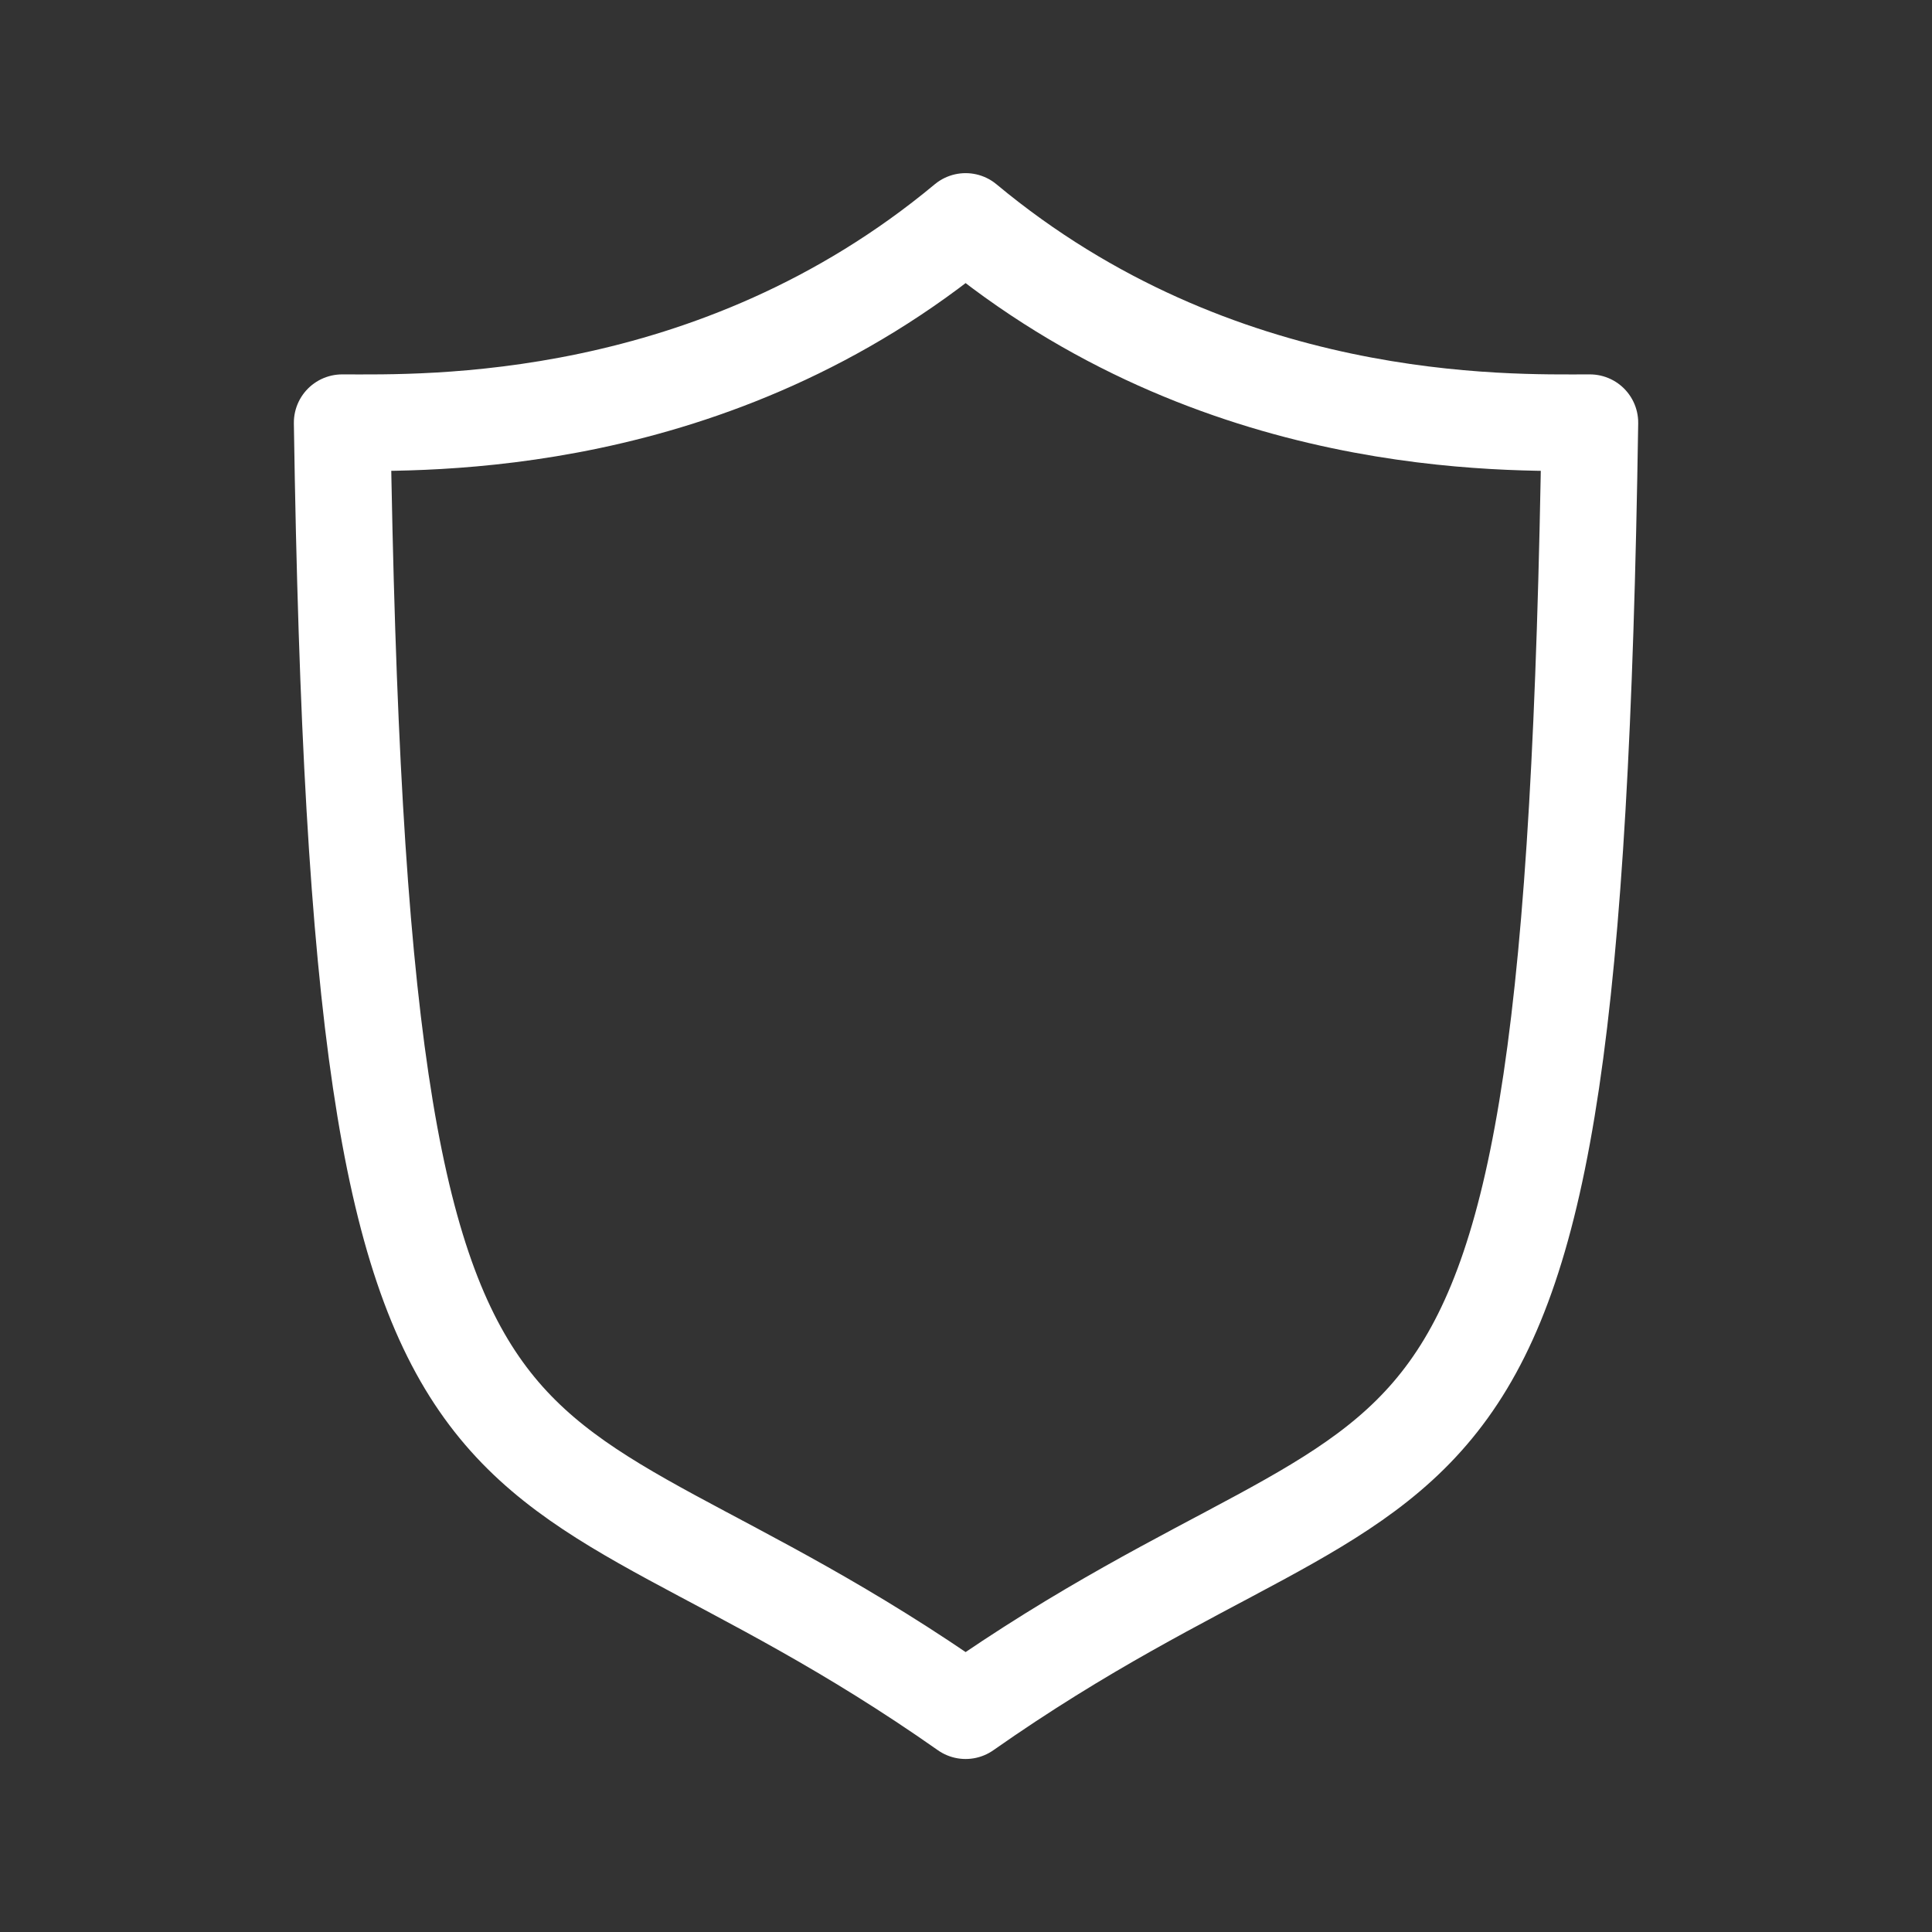 <svg width="60" height="60" viewBox="0 0 60 60" fill="none" xmlns="http://www.w3.org/2000/svg">
<rect x="0" y="0" width="60" height="60" fill="#333333" stroke="none"/>
<path d="M29.988 6.877C37.823 13.398 46.809 13.127 49.376 13.127C48.814 50.213 44.688 42.815 29.988 53.127C15.313 42.815 11.188 50.213 10.626 13.127C13.167 13.127 22.152 13.398 29.988 6.877Z" stroke="white" stroke-width="3" stroke-miterlimit="10" stroke-linecap="round" stroke-linejoin="round"/>
</svg>
